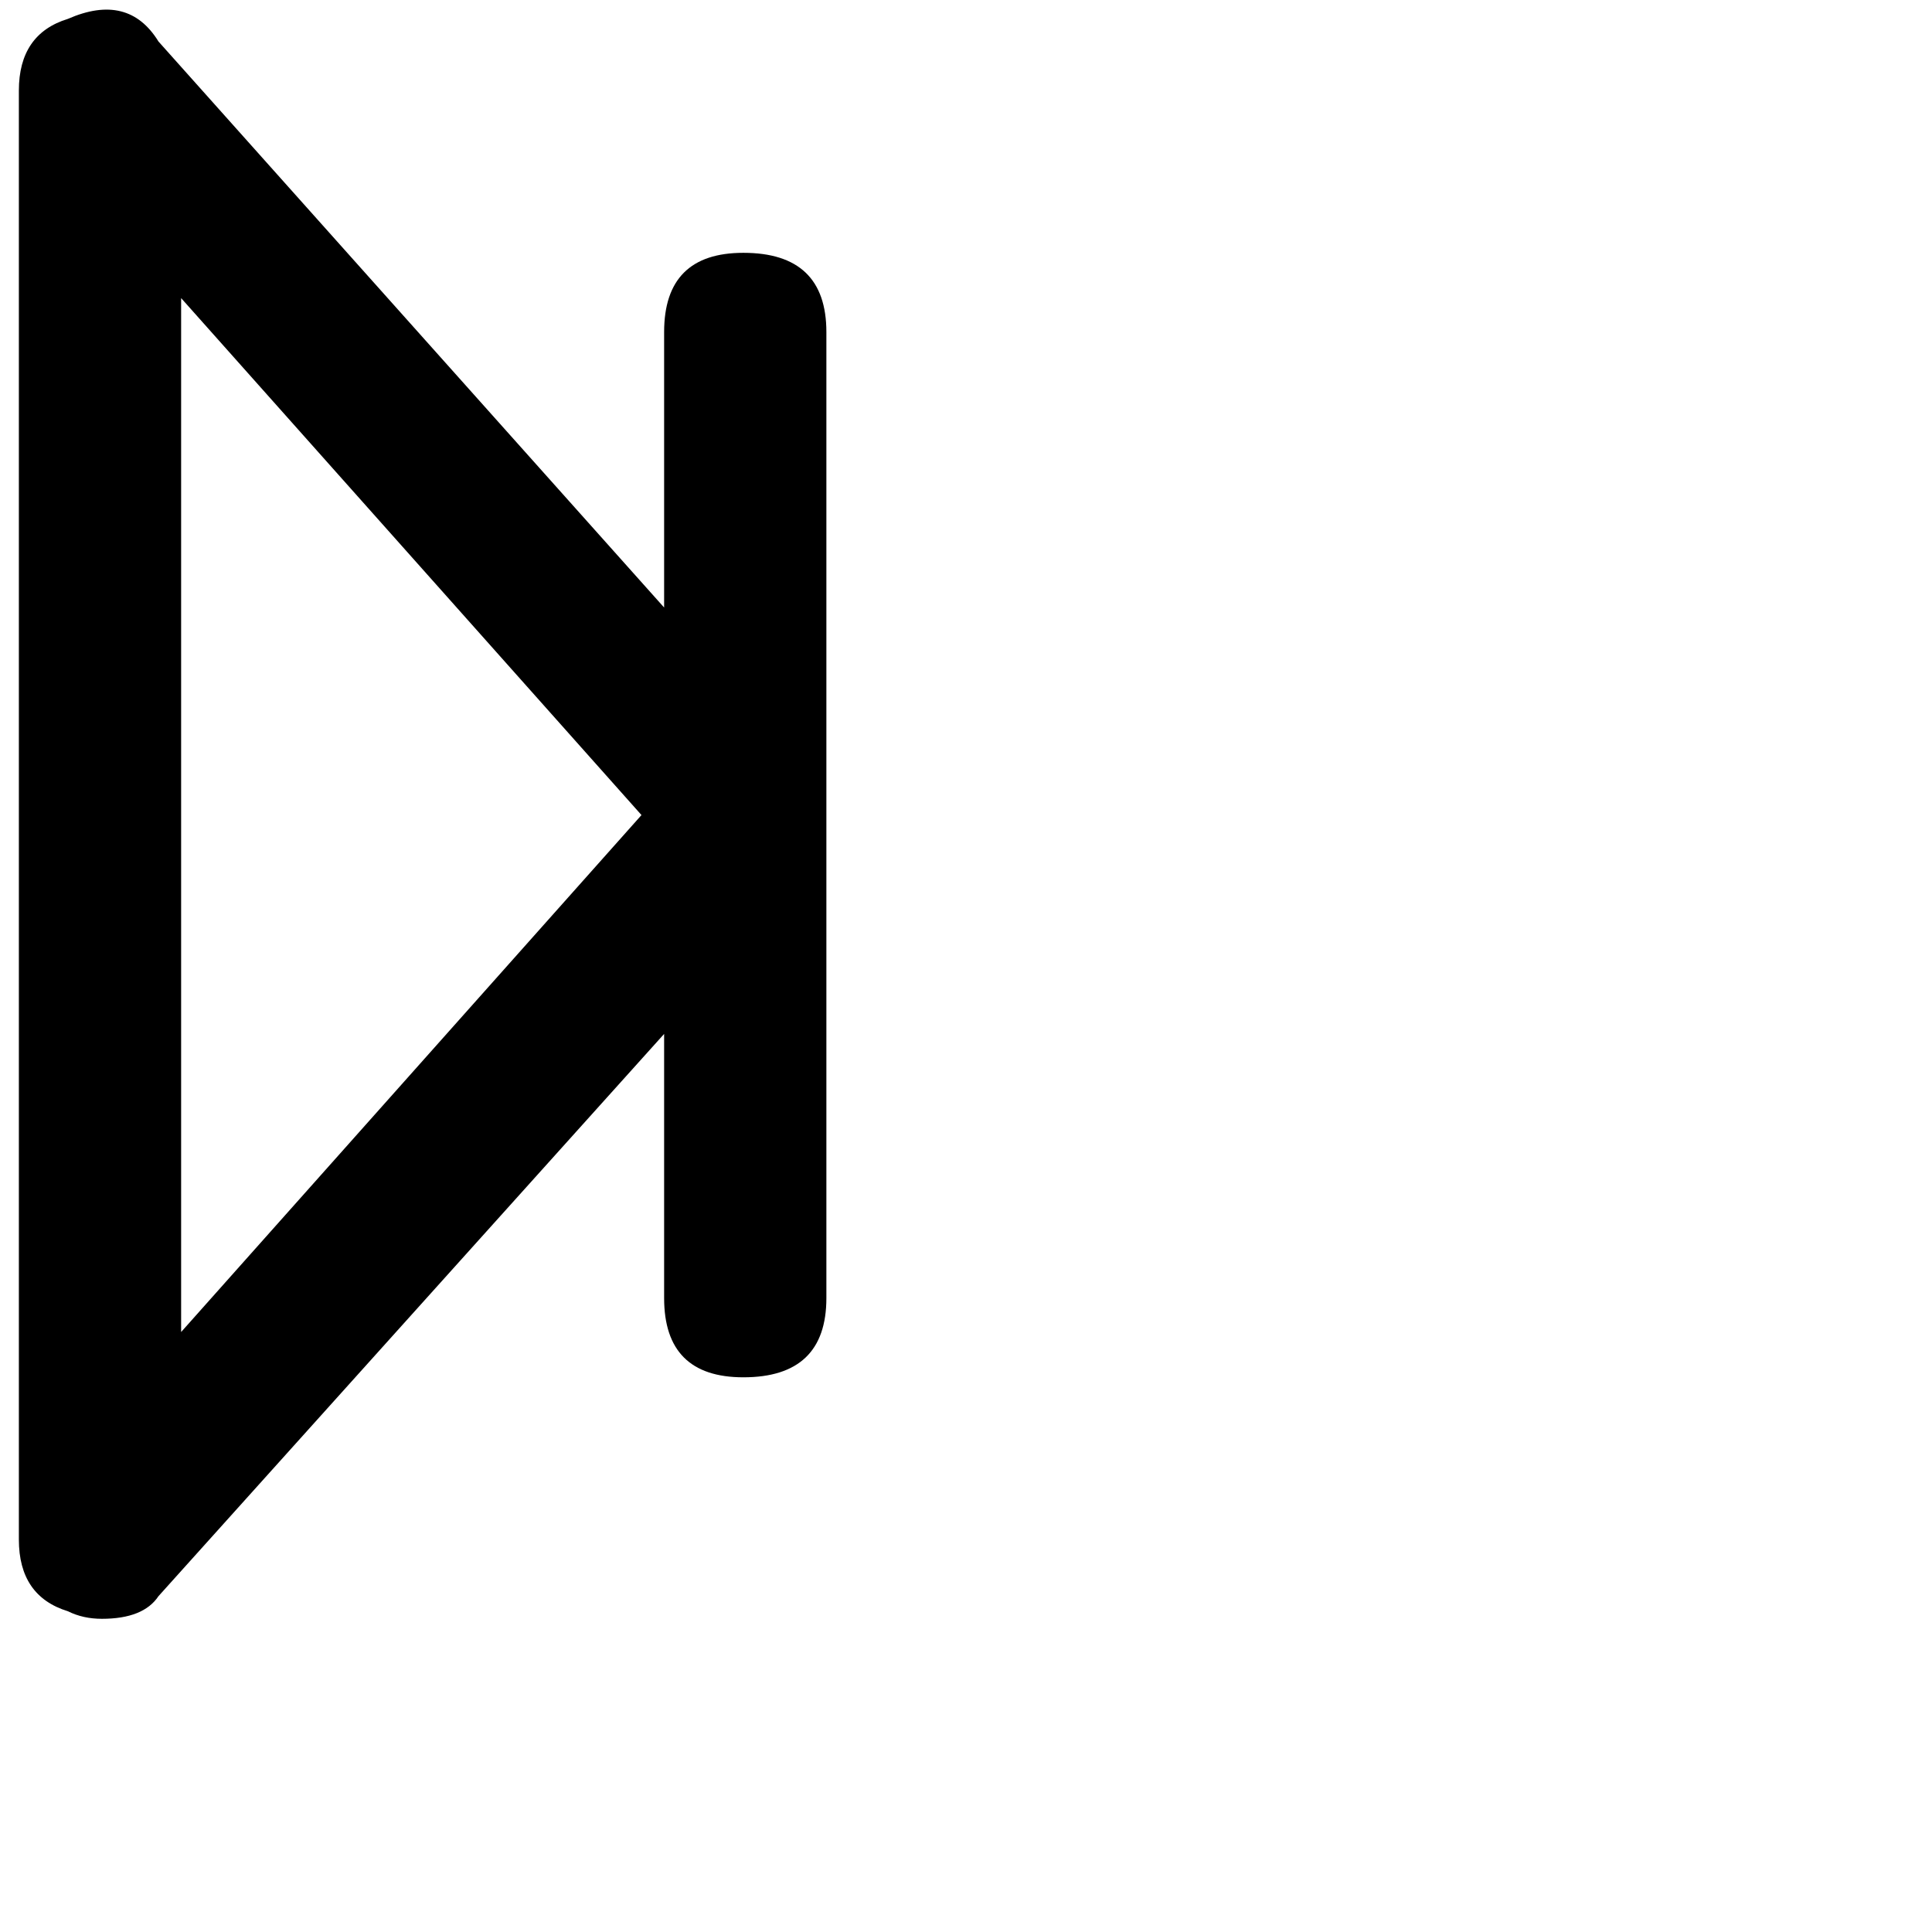 <svg xmlns="http://www.w3.org/2000/svg" version="1.1" viewBox="0 0 512 512" fill="currentColor"><path fill="currentColor" d="M197 365q22 0 22-21V88q0-21-22-21q-21 0-21 21v73L42 11Q34-2 18 5Q5 9 5 24v384q0 15 13 19q4 2 9 2q11 0 15-6l134-149v70q0 21 21 21M48 353V79l122 137z"/></svg>